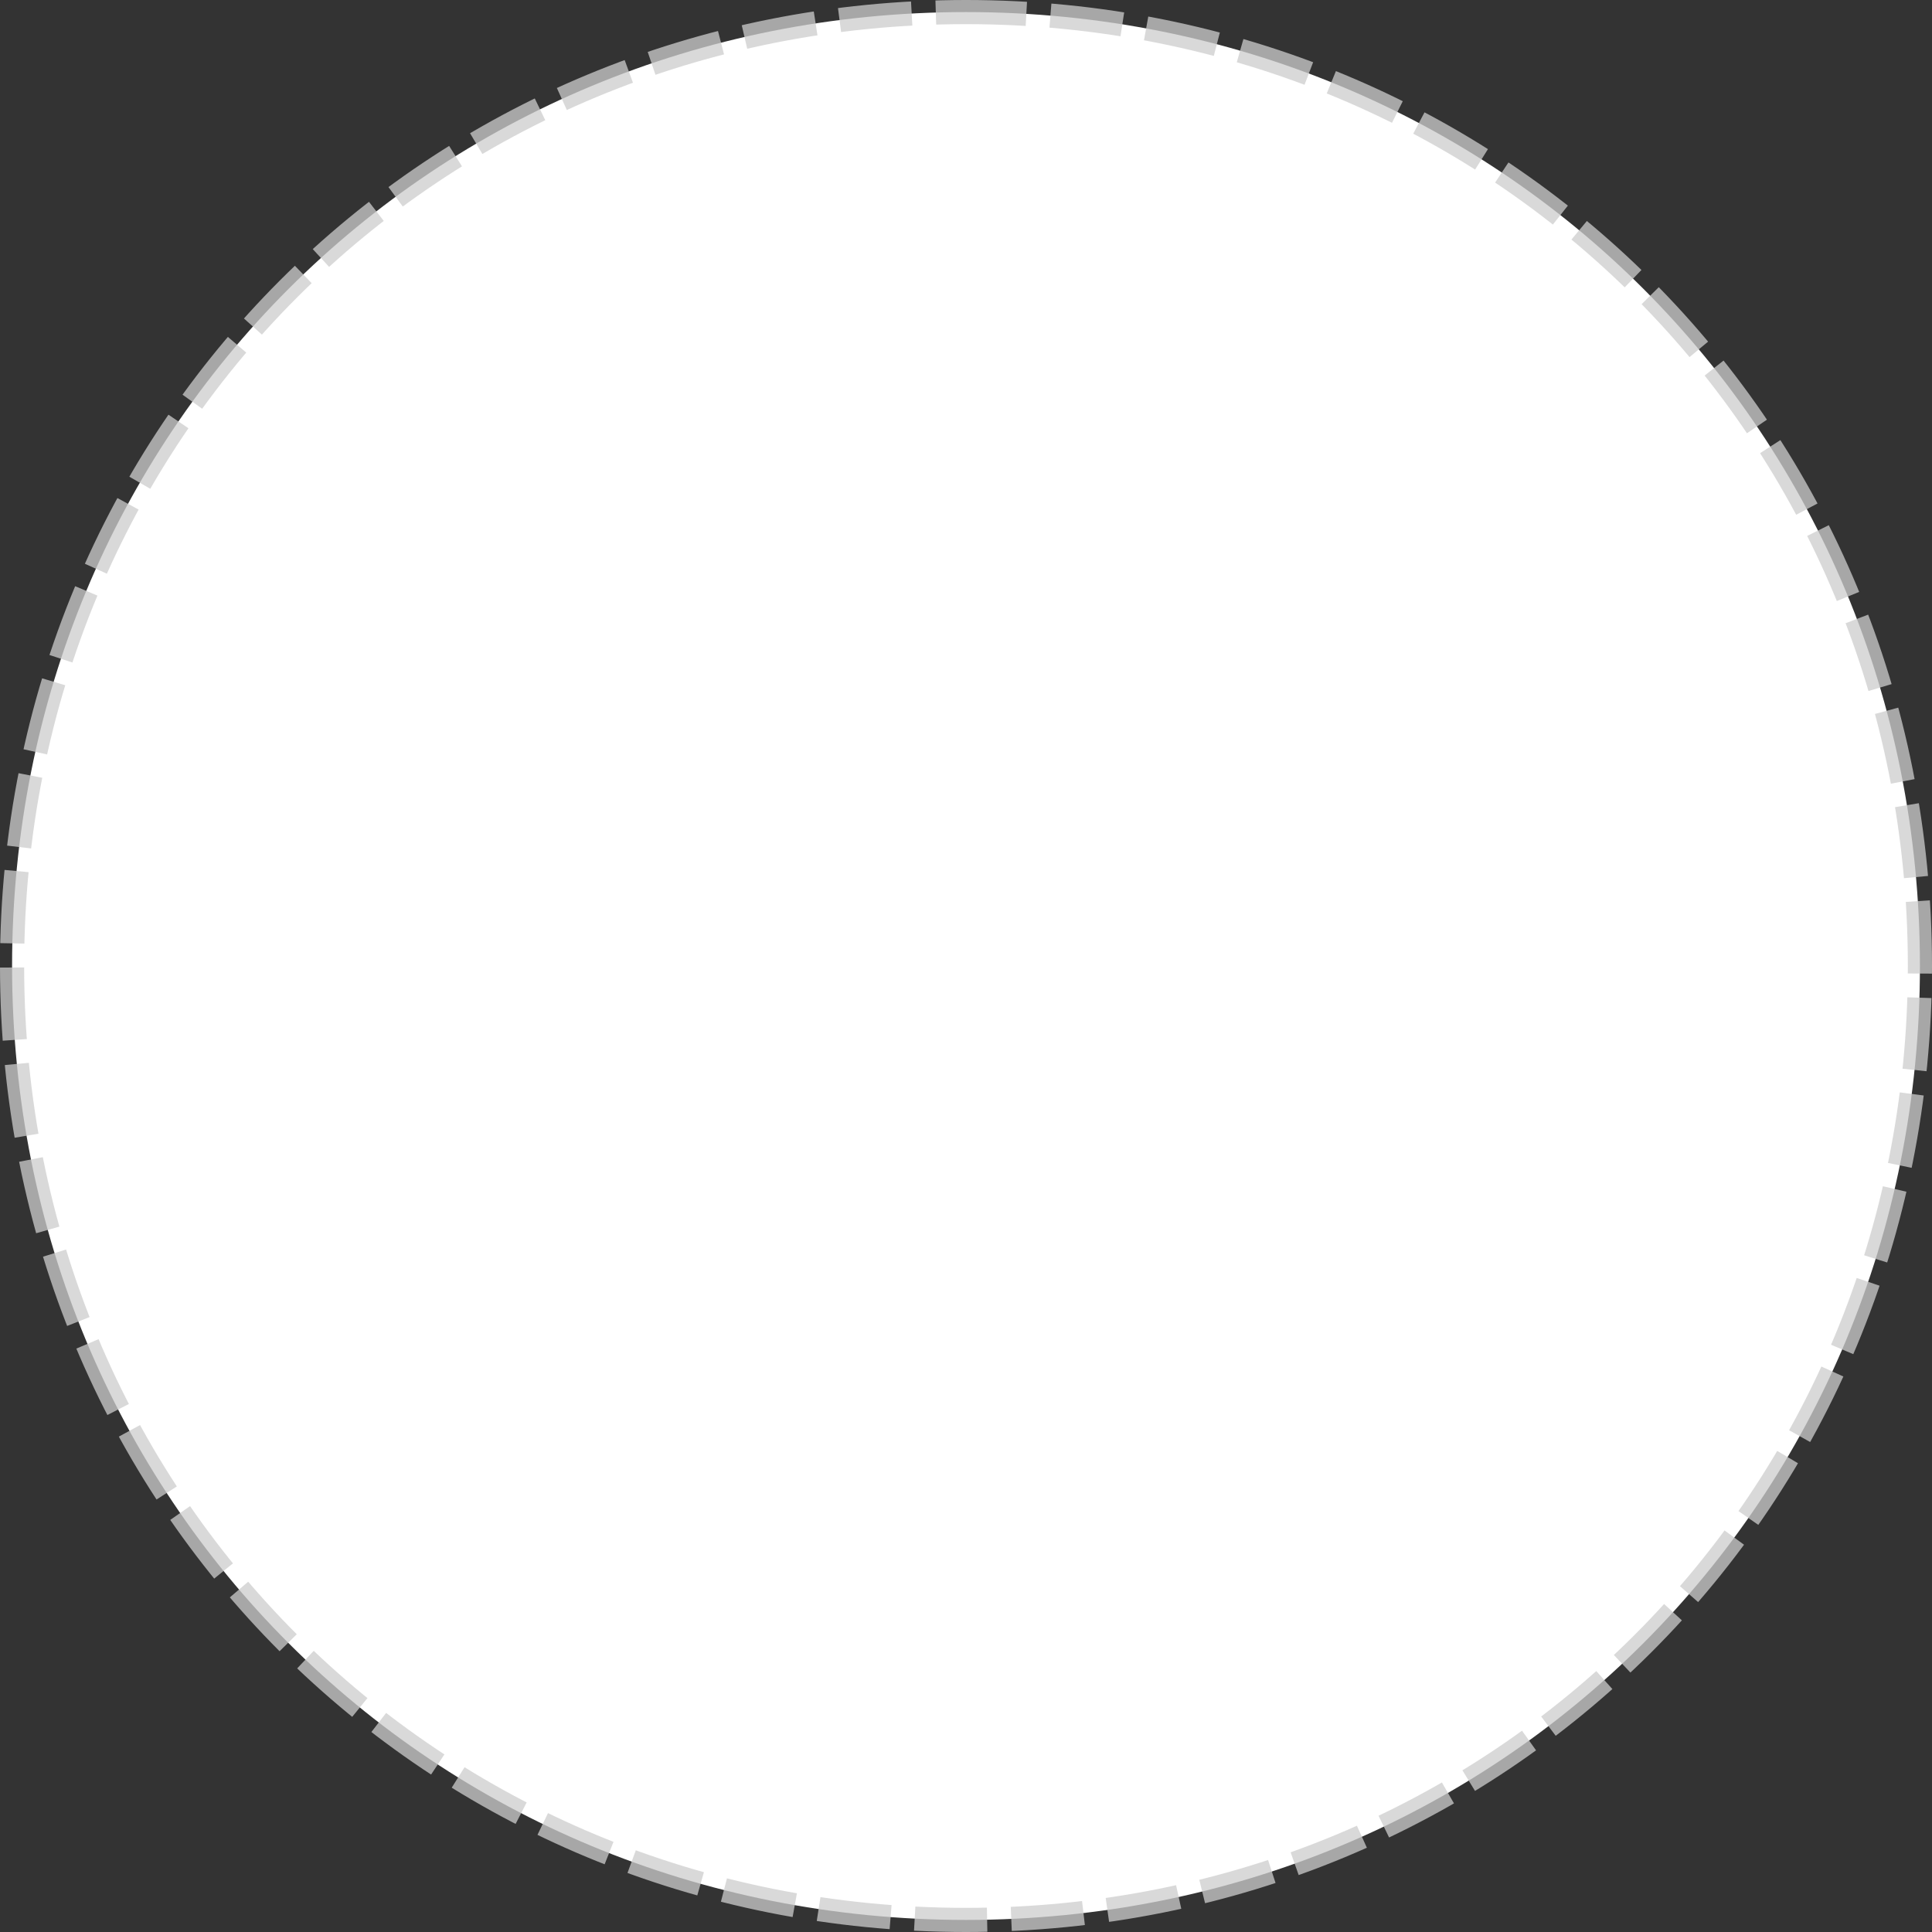 ﻿<?xml version="1.0" encoding="utf-8"?>
<svg version="1.1" xmlns:xlink="http://www.w3.org/1999/xlink" width="80px" height="80px" xmlns="http://www.w3.org/2000/svg">
  <rect width="100%" height="100%" fill="#333333" stroke="none"/>
  <g transform="matrix(1 0 0 1 -649 -367 )">
    <path d="M 689 367.5  C 711.12 367.5  728.5 384.88  728.5 407  C 728.5 429.12  711.12 446.5  689 446.5  C 666.88 446.5  649.5 429.12  649.5 407  C 649.5 384.88  666.88 367.5  689 367.5  Z " fill-rule="nonzero" fill="#ffffff" stroke="none" />
    <path d="M 689 367.5  C 711.12 367.5  728.5 384.88  728.5 407  C 728.5 429.12  711.12 446.5  689 446.5  C 666.88 446.5  649.5 429.12  649.5 407  C 649.5 384.88  666.88 367.5  689 367.5  Z " stroke-width="1" stroke-dasharray="3,1" stroke="#cccccc" fill="none" stroke-opacity="0.757" stroke-dashoffset="0.5" />
  </g>
</svg>